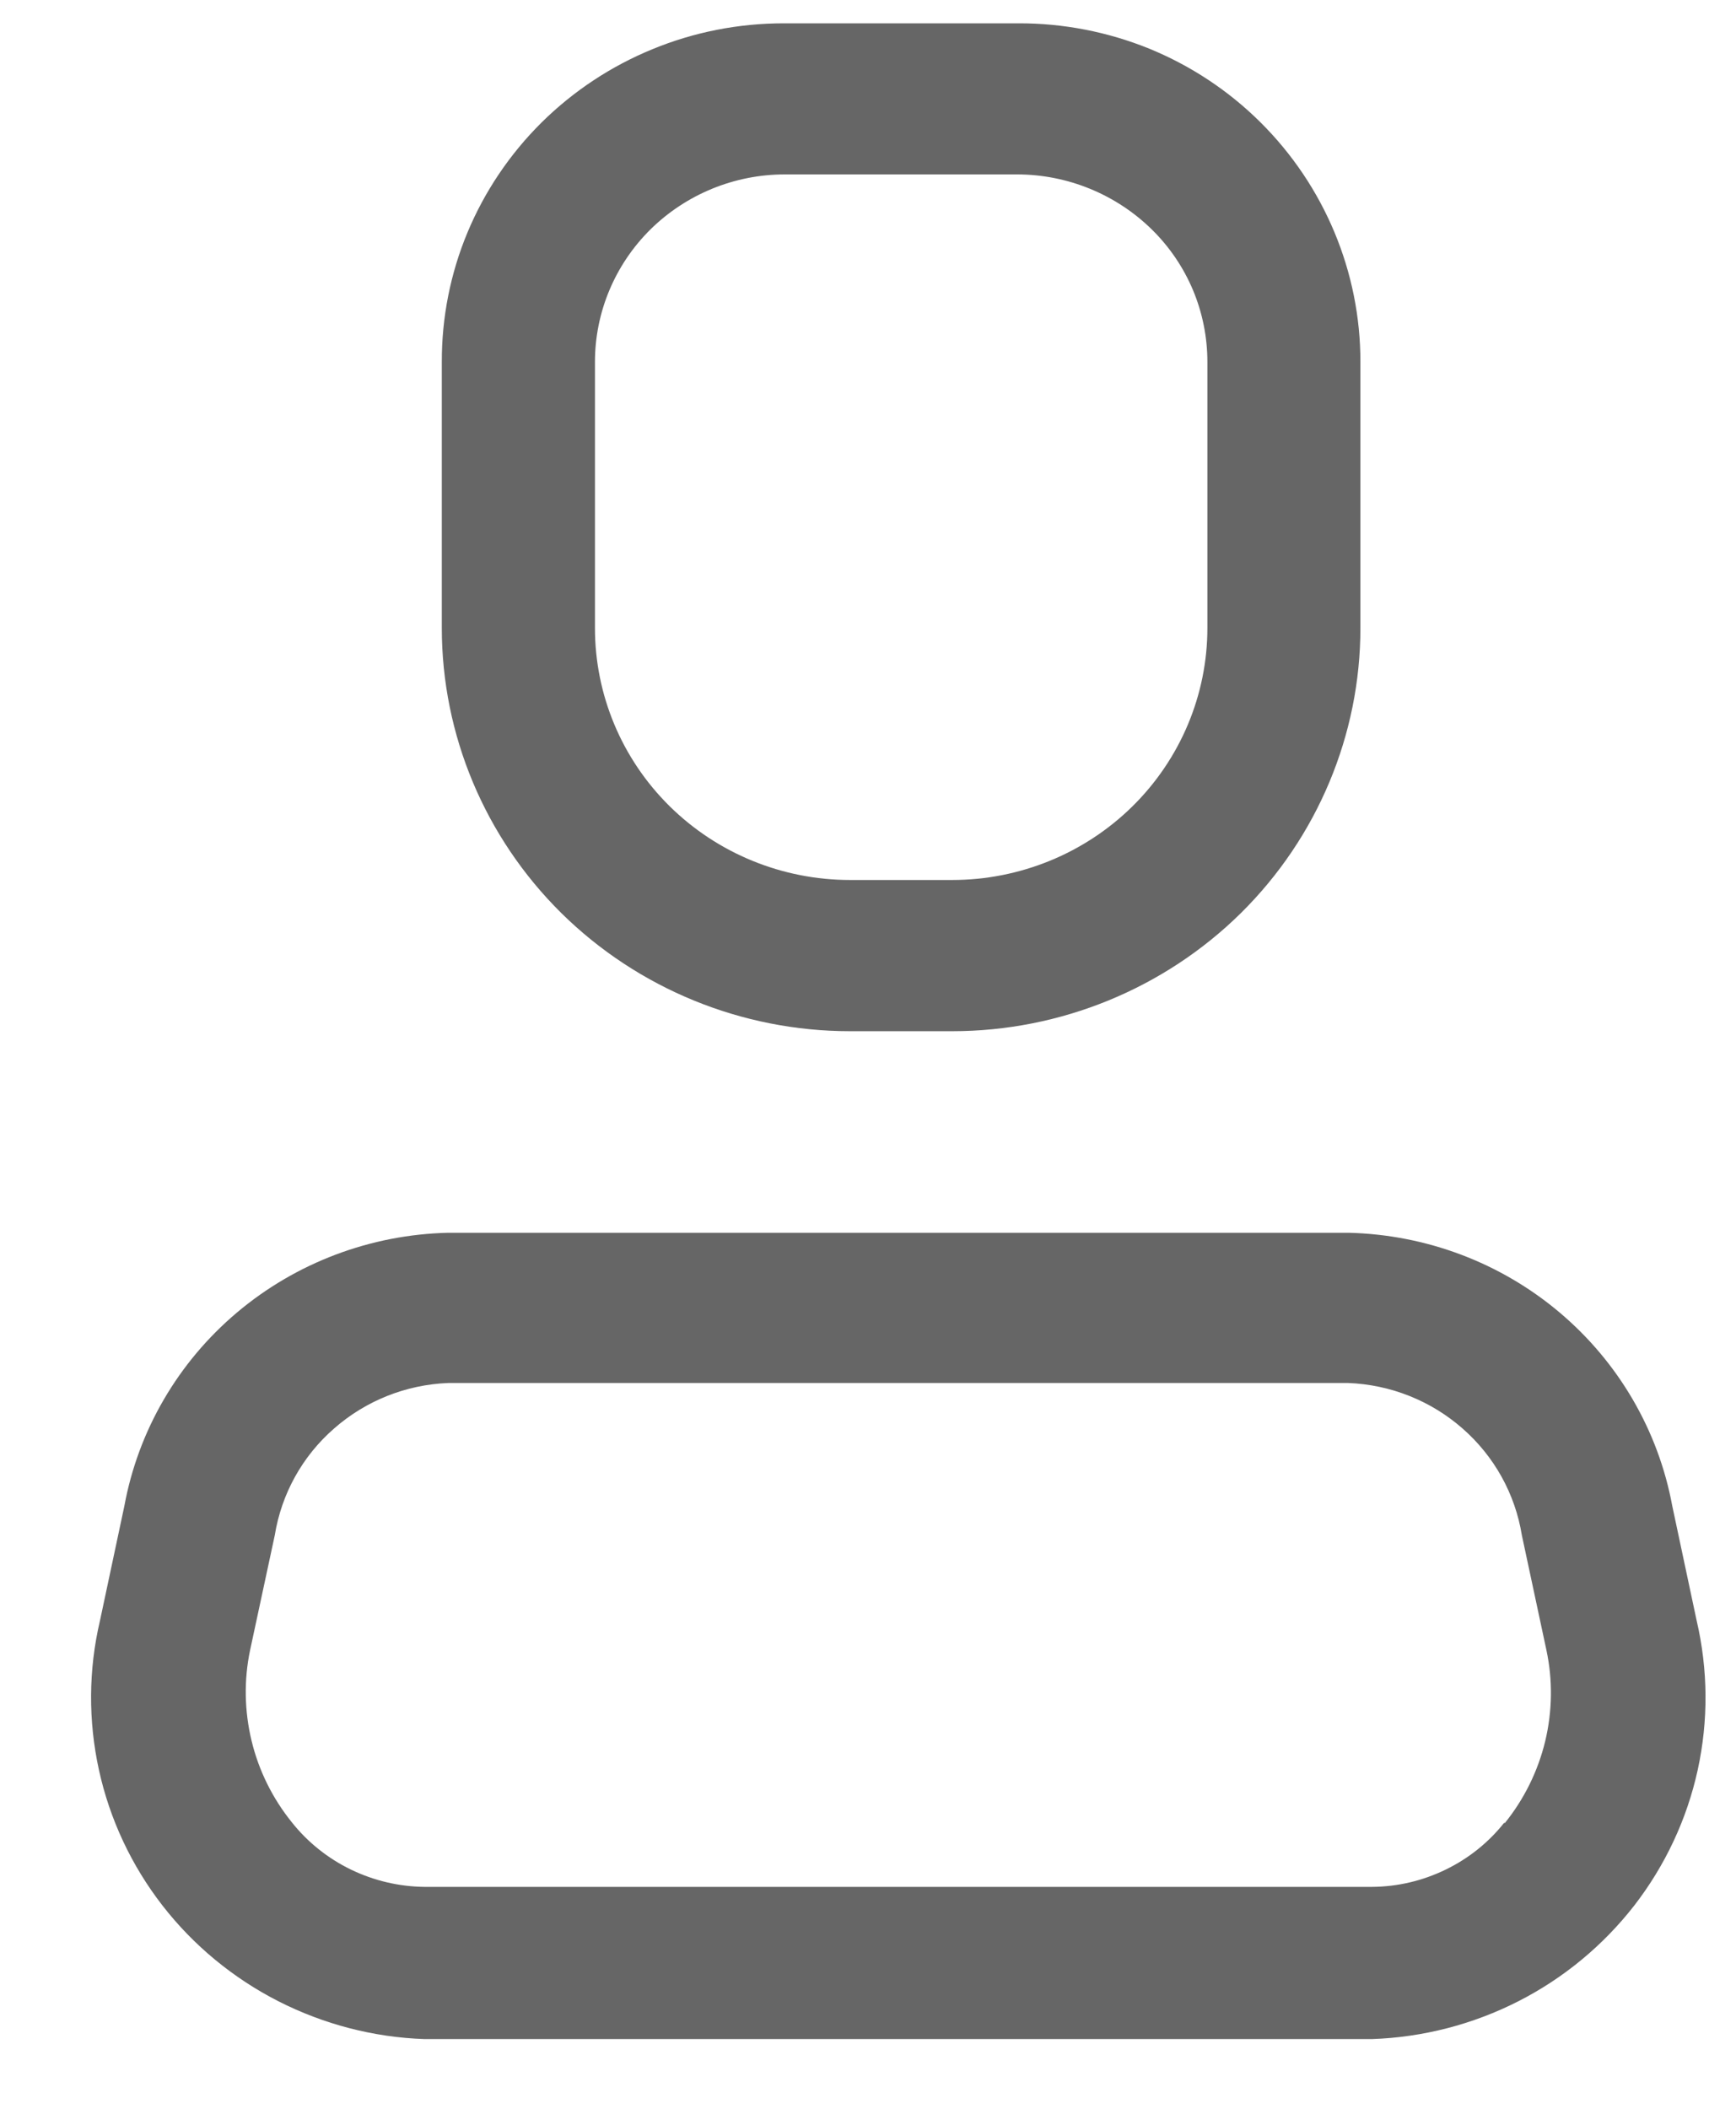 <svg width="14" height="17" viewBox="0 0 14 17" fill="none" xmlns="http://www.w3.org/2000/svg">
<g opacity="0.6">
<path d="M11.063 16.438H3.424C3.013 16.424 2.611 16.319 2.245 16.133C1.88 15.947 1.56 15.683 1.31 15.361C1.06 15.039 0.885 14.666 0.798 14.269C0.711 13.872 0.713 13.461 0.806 13.066L1.003 12.14C1.115 11.532 1.436 10.981 1.912 10.58C2.388 10.179 2.99 9.952 3.615 9.938H10.876C11.501 9.953 12.102 10.179 12.578 10.581C13.053 10.982 13.374 11.533 13.486 12.14L13.683 13.066C13.775 13.461 13.778 13.872 13.691 14.269C13.604 14.666 13.429 15.039 13.179 15.362C12.928 15.684 12.609 15.948 12.243 16.134C11.877 16.32 11.475 16.424 11.063 16.438ZM3.615 11.149C3.274 11.162 2.949 11.292 2.694 11.516C2.438 11.739 2.27 12.043 2.216 12.376L2.017 13.302C1.966 13.544 1.971 13.794 2.029 14.034C2.087 14.274 2.198 14.498 2.354 14.691C2.482 14.852 2.644 14.981 2.829 15.071C3.015 15.161 3.218 15.209 3.424 15.211H11.063C11.27 15.21 11.473 15.162 11.658 15.072C11.844 14.982 12.006 14.852 12.133 14.691V14.7C12.291 14.505 12.402 14.28 12.461 14.038C12.519 13.796 12.523 13.545 12.471 13.302L12.273 12.376C12.219 12.043 12.05 11.739 11.795 11.516C11.54 11.292 11.214 11.162 10.873 11.149H3.615Z" fill="black"/>
<path d="M7.679 8.313H6.855C5.982 8.313 5.145 7.97 4.527 7.361C3.91 6.751 3.563 5.924 3.563 5.063V2.918C3.562 2.56 3.632 2.205 3.77 1.874C3.908 1.543 4.111 1.242 4.367 0.988C4.624 0.734 4.928 0.533 5.263 0.396C5.598 0.258 5.958 0.188 6.32 0.188H8.214C8.576 0.187 8.935 0.257 9.27 0.393C9.604 0.53 9.908 0.731 10.164 0.985C10.681 1.498 10.972 2.194 10.971 2.918V5.063C10.971 5.924 10.624 6.751 10.007 7.361C9.389 7.97 8.552 8.313 7.679 8.313ZM6.329 1.406C5.923 1.406 5.534 1.566 5.246 1.849C4.959 2.133 4.798 2.517 4.798 2.918V5.063C4.798 5.601 5.014 6.118 5.4 6.499C5.786 6.88 6.31 7.094 6.855 7.094H7.679C8.224 7.094 8.748 6.88 9.134 6.499C9.52 6.118 9.737 5.601 9.737 5.063V2.918C9.737 2.72 9.698 2.523 9.621 2.339C9.544 2.156 9.431 1.989 9.288 1.849C9 1.567 8.611 1.407 8.205 1.406H6.329Z" fill="black"/>
</g>
</svg>
